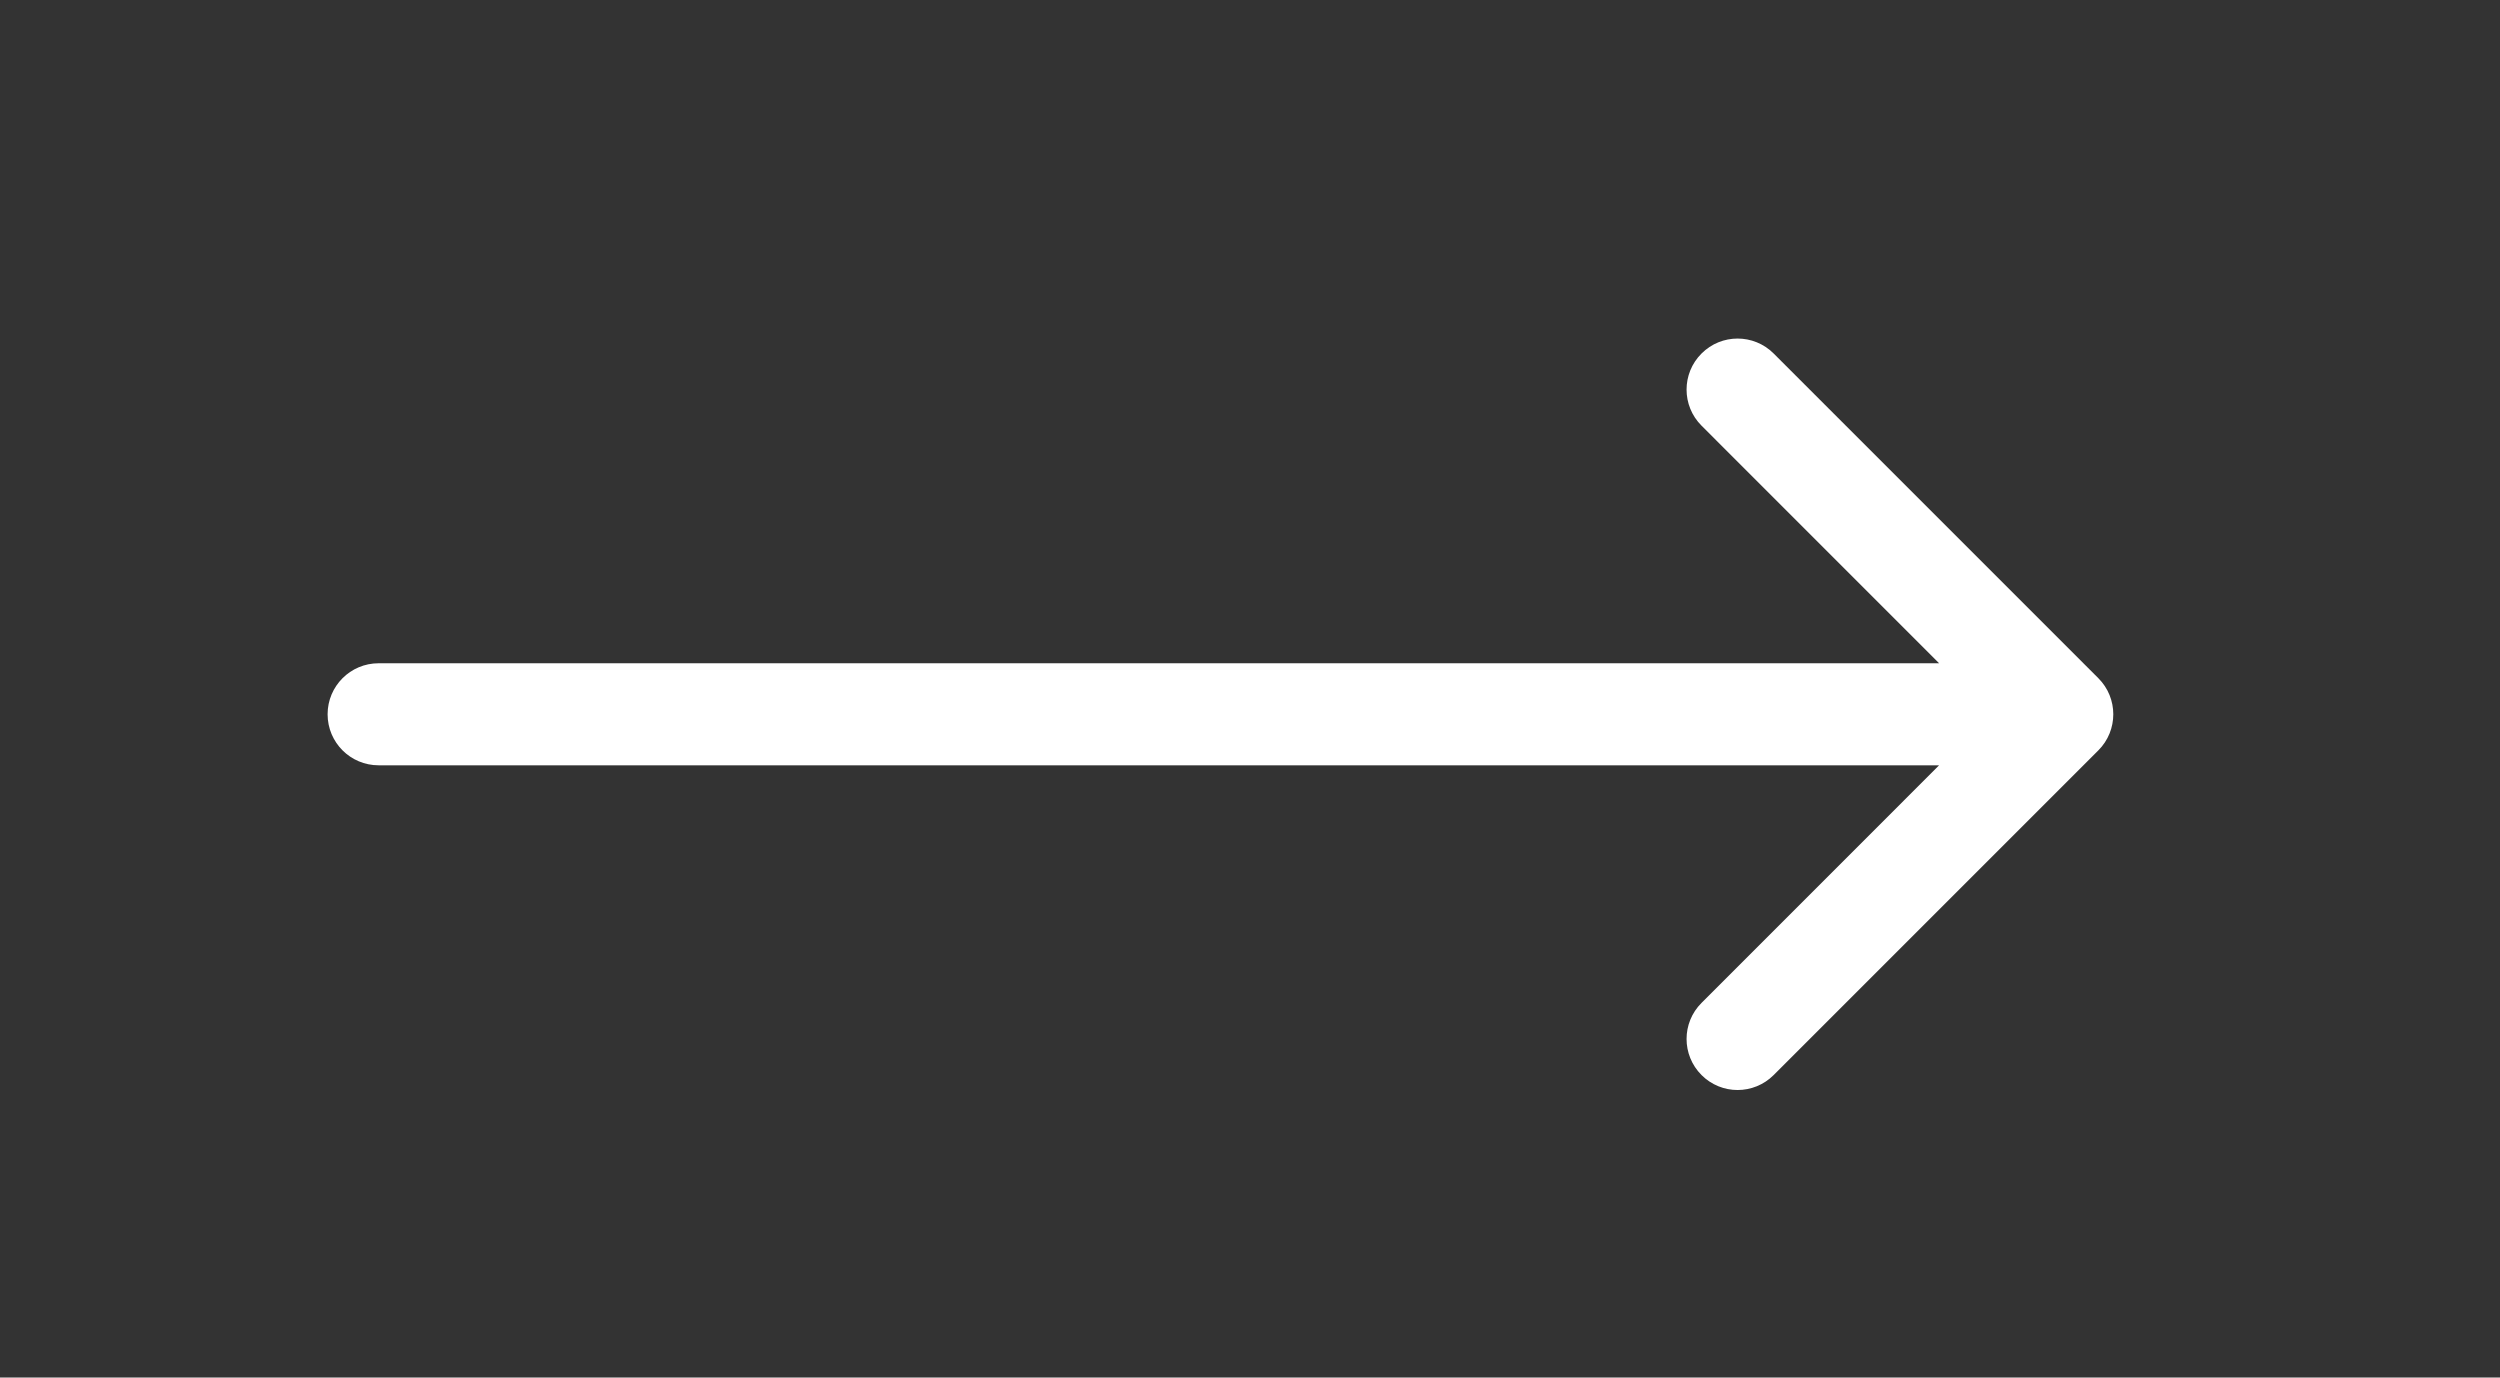 <svg width="49" height="27" viewBox="0 0 49 27" fill="none" xmlns="http://www.w3.org/2000/svg">
<rect x="0" y="0" width="49" height="27" fill="#333333" stroke="none"/>
<path d="M7.421 13C6.868 13 6.421 13.448 6.421 14C6.421 14.552 6.868 15 7.421 15L7.421 14L7.421 13ZM41.128 14.707C41.518 14.317 41.518 13.683 41.128 13.293L34.764 6.929C34.373 6.538 33.74 6.538 33.35 6.929C32.959 7.319 32.959 7.953 33.35 8.343L39.006 14L33.35 19.657C32.959 20.047 32.959 20.68 33.35 21.071C33.74 21.462 34.373 21.462 34.764 21.071L41.128 14.707ZM7.421 14L7.421 15L40.421 15L40.421 14L40.421 13L7.421 13L7.421 14Z" fill="white"/>
</svg>
